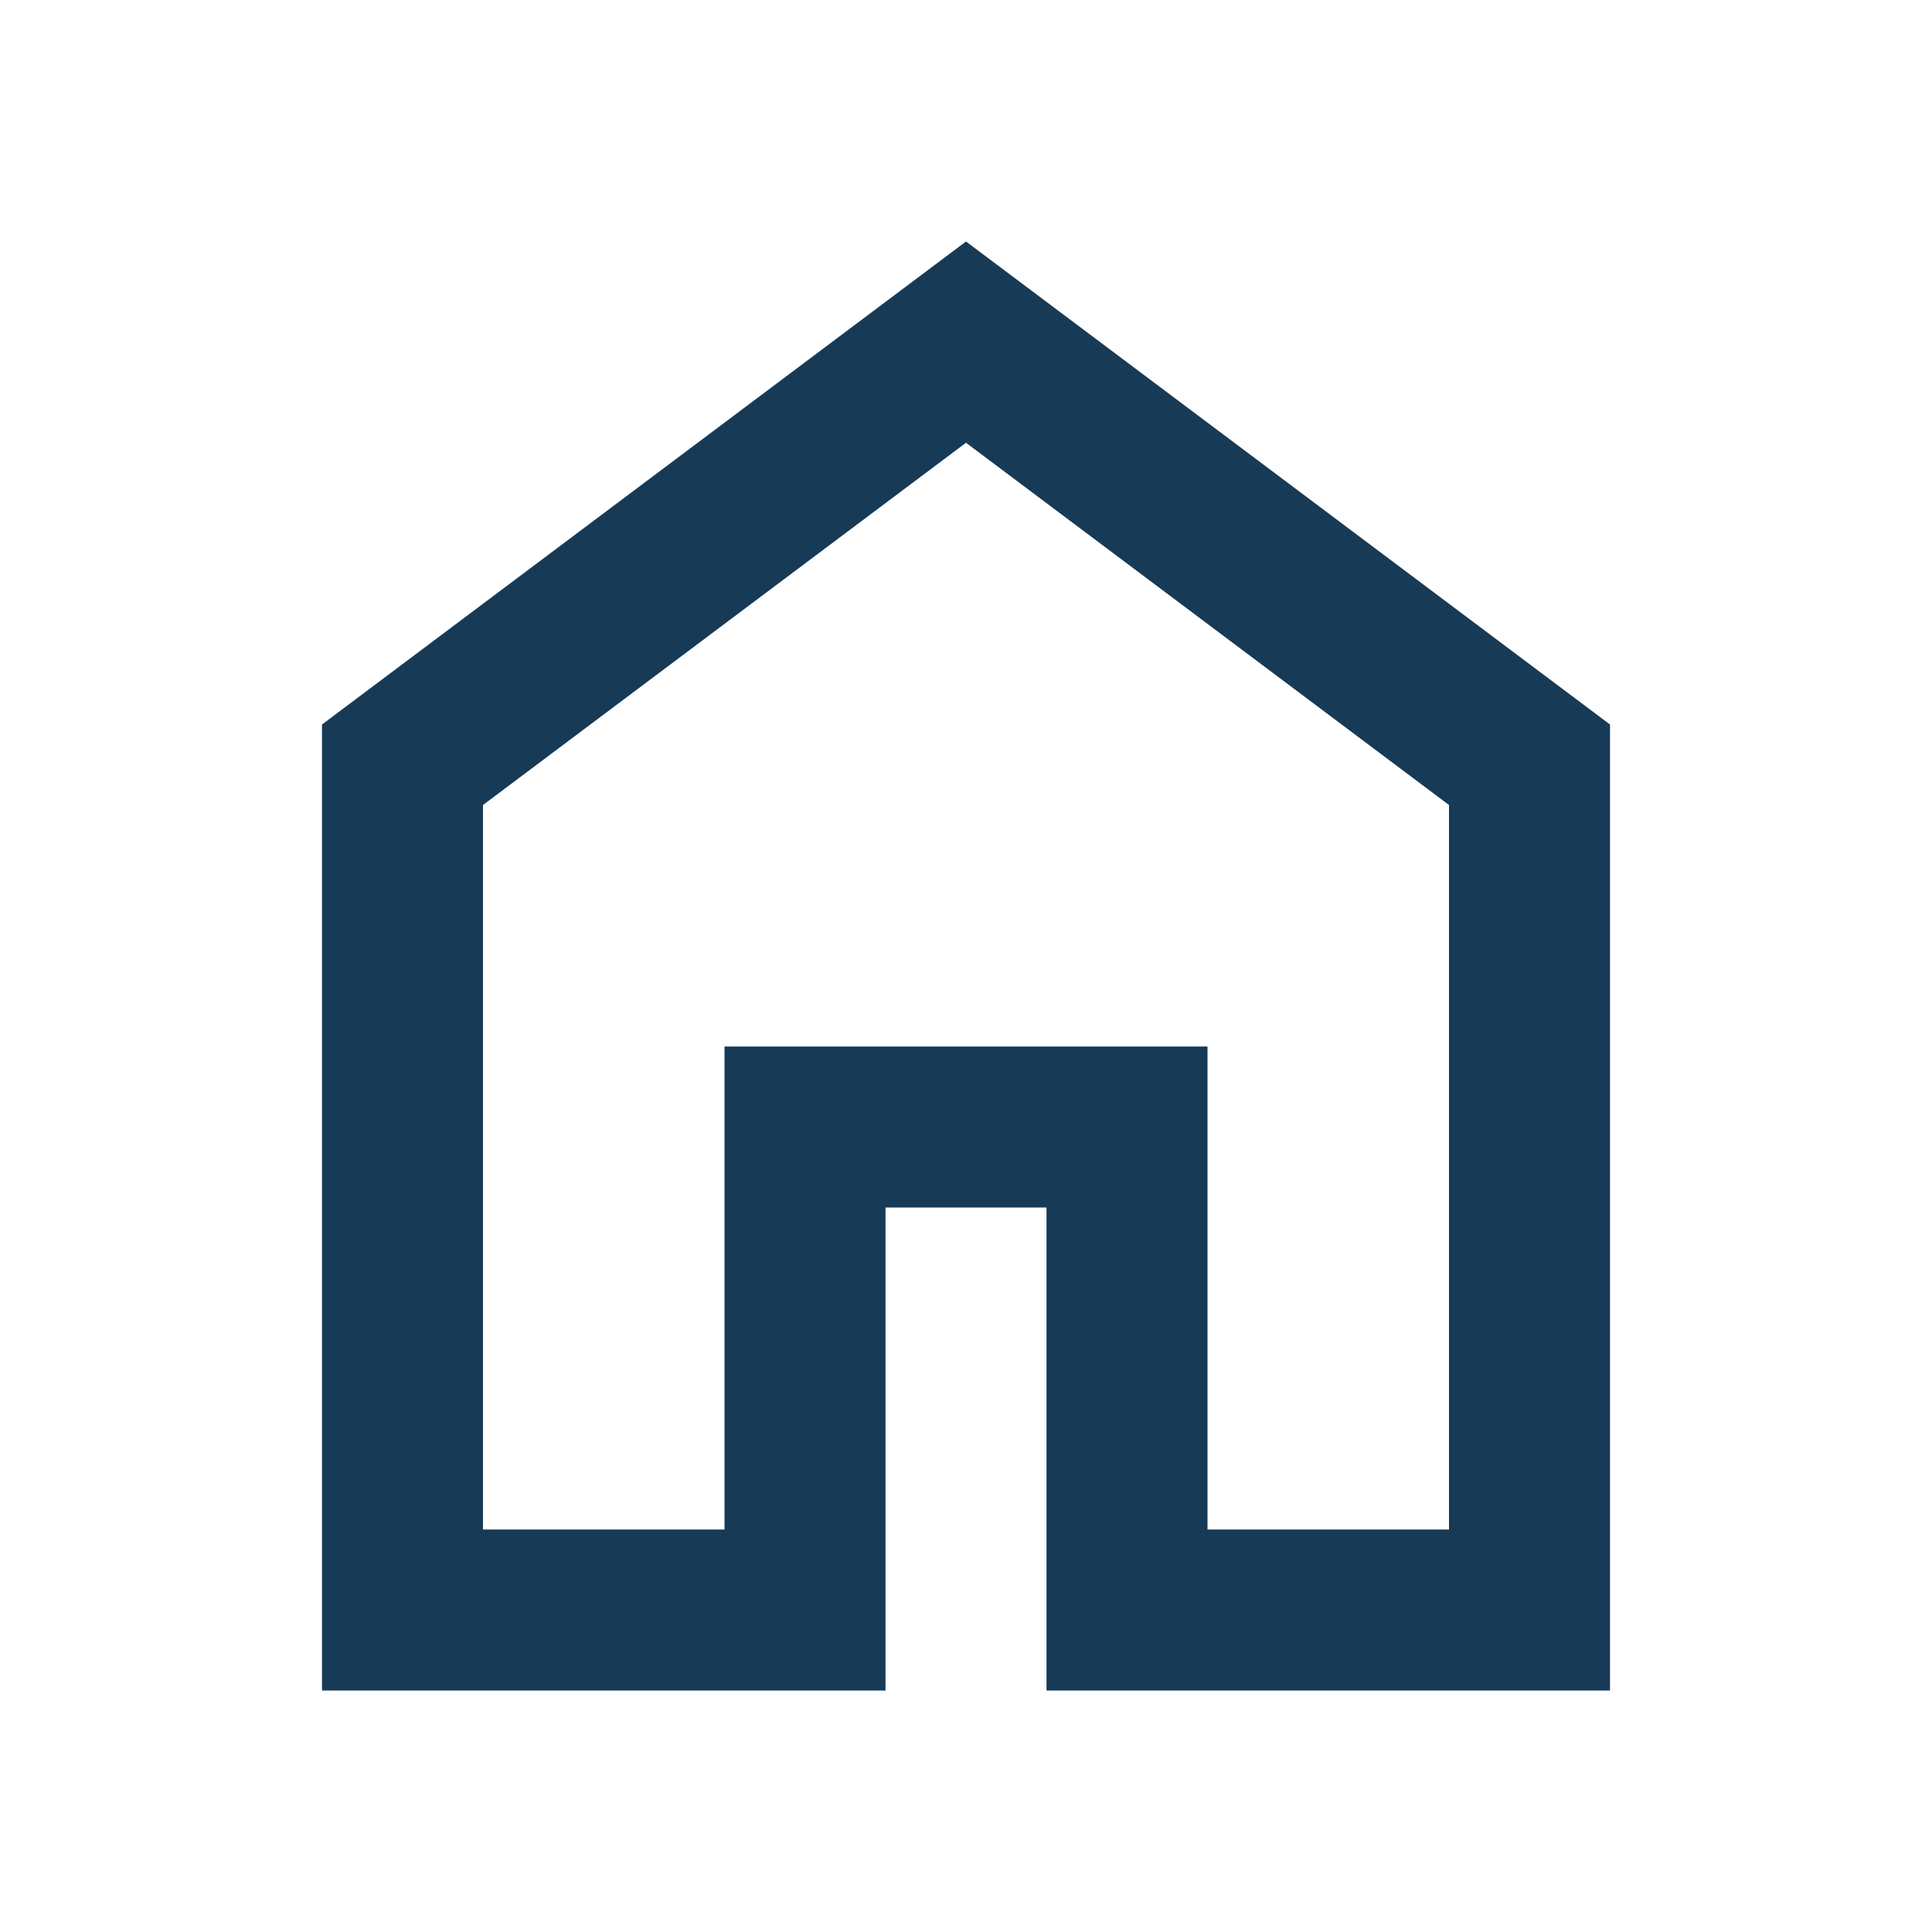 <svg xmlns="http://www.w3.org/2000/svg" height="24px" viewBox="0 -960 960 960" width="24px" fill="#173a56"><path d="M240-200h120v-240h240v240h120v-360L480-740 240-560v360Zm-80 80v-480l320-240 320 240v480H520v-240h-80v240H160Zm320-350Z"/></svg>